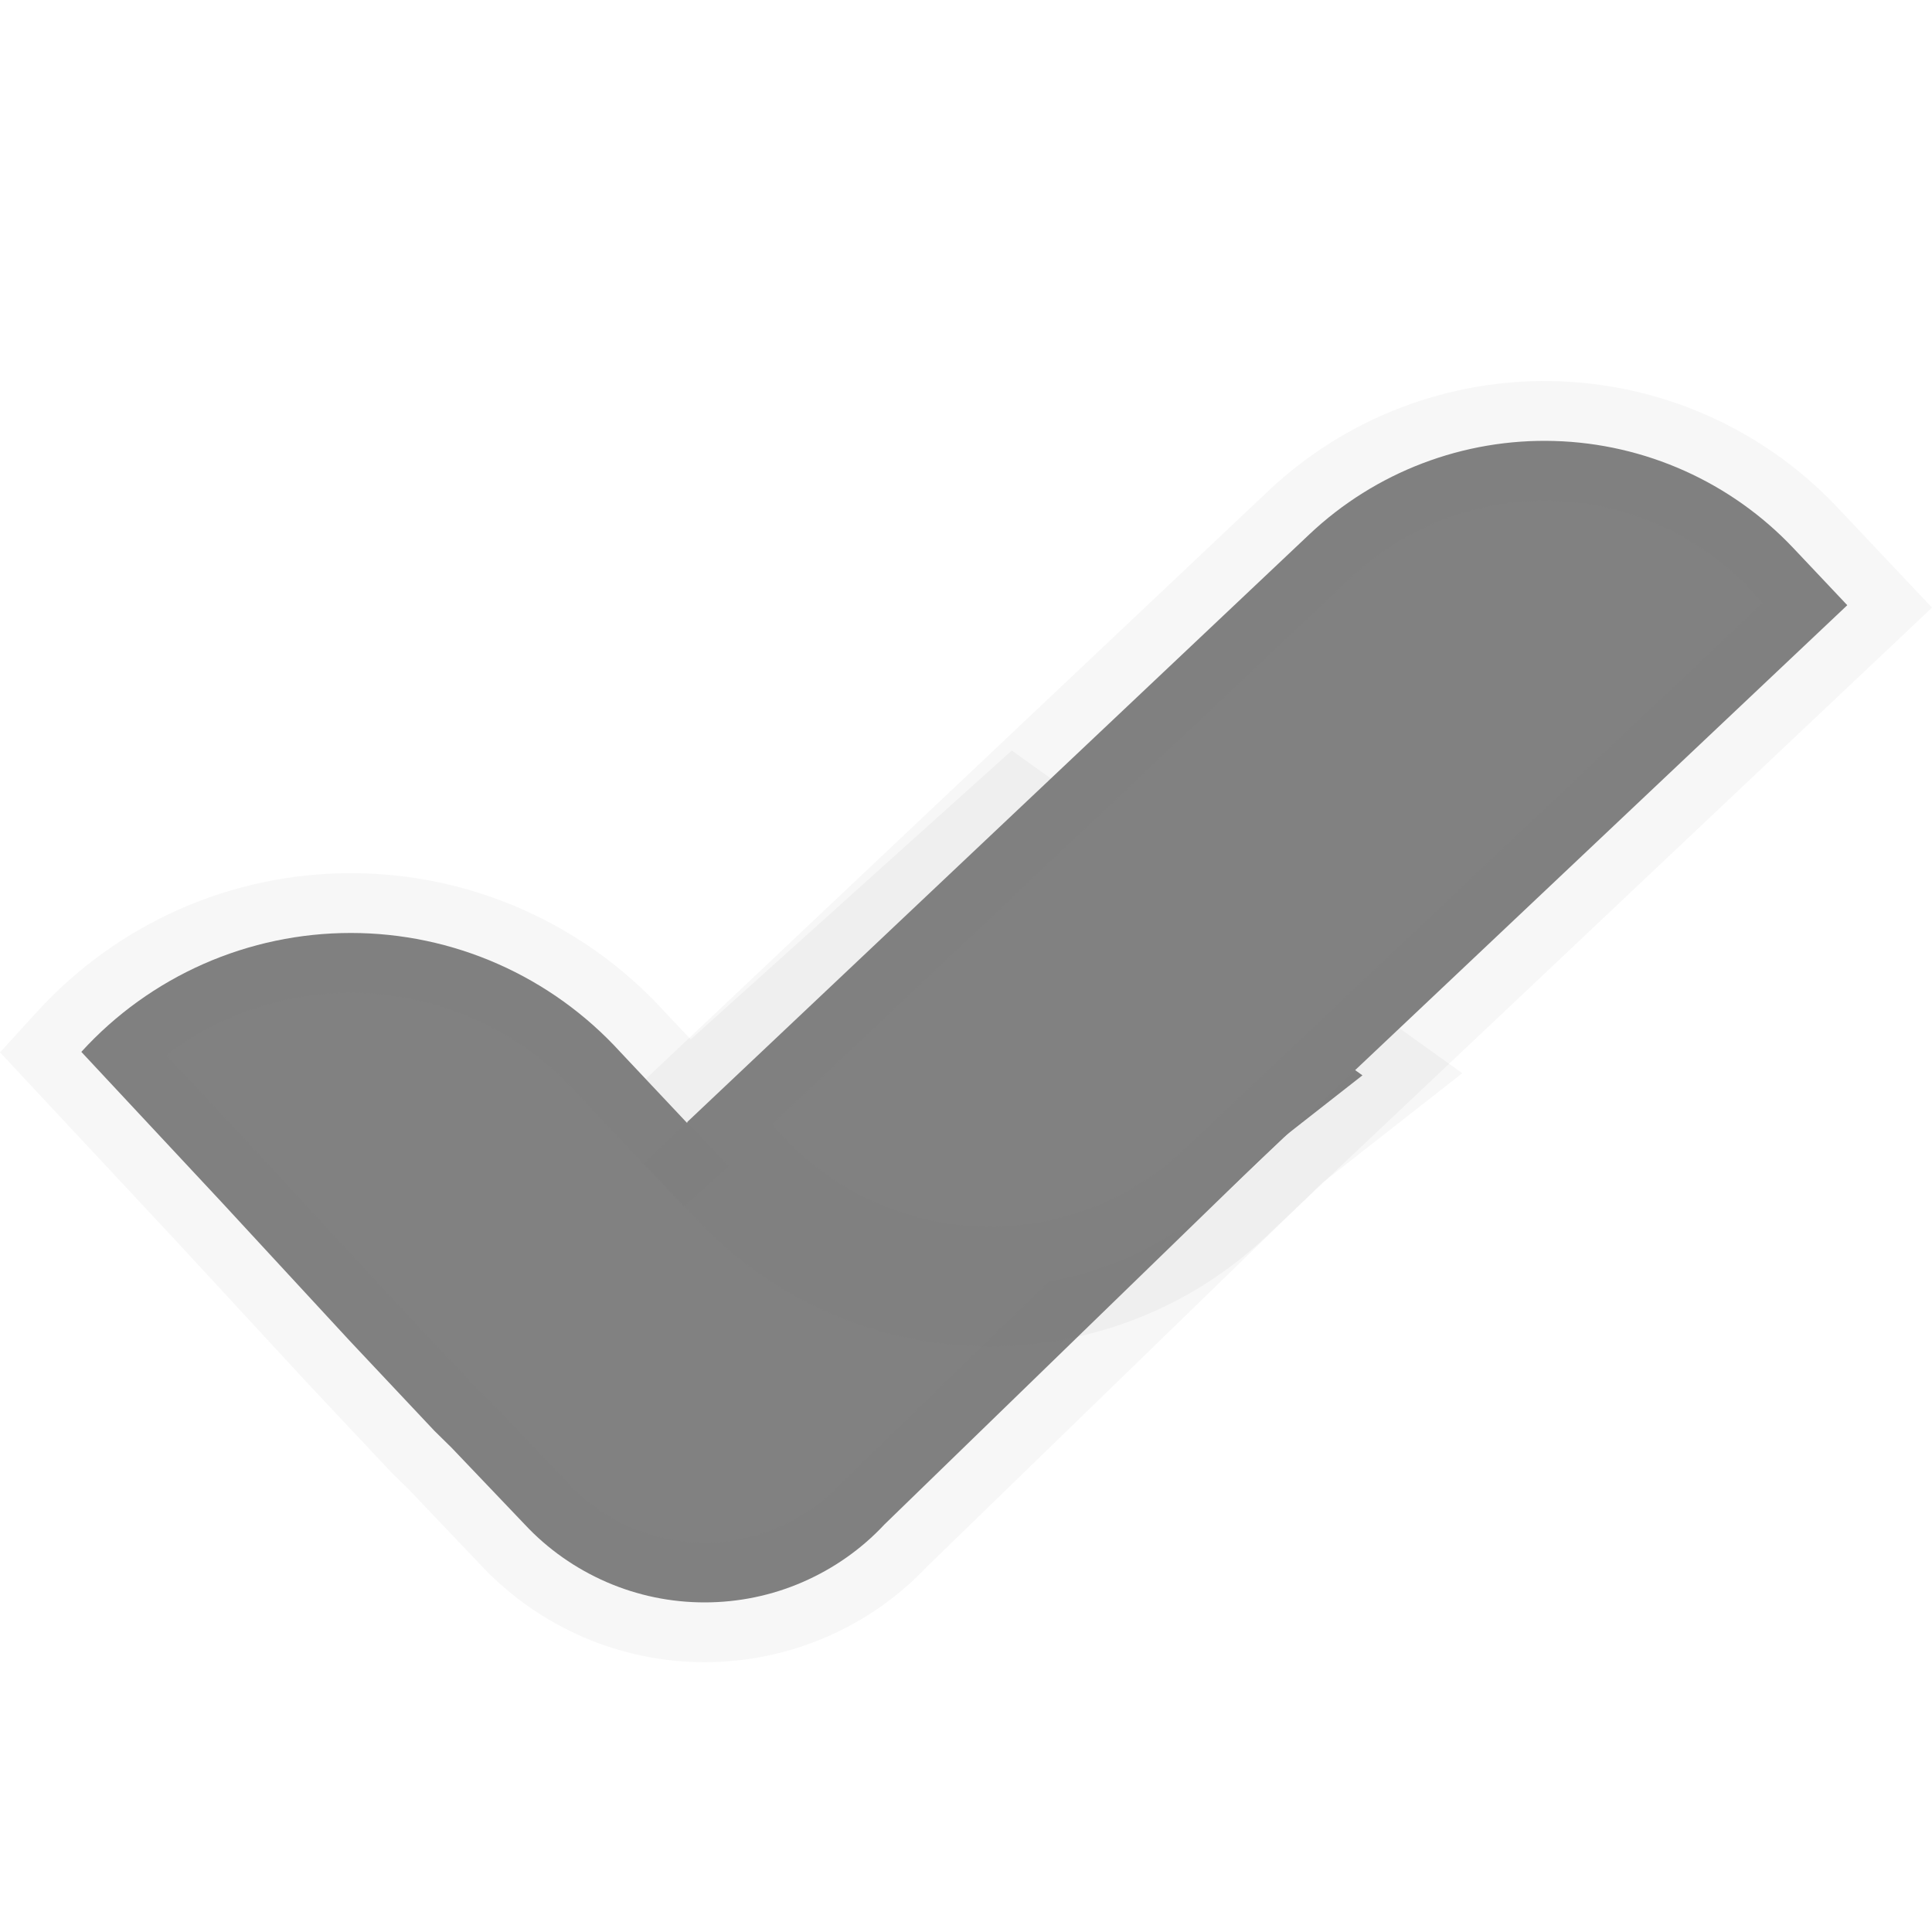 <svg width="20" height="20" viewBox="0 0 20 20" fill="none" xmlns="http://www.w3.org/2000/svg">
<path d="M14.104 11.132L13.278 11.779L9.155 15.782C8.917 16.037 8.628 16.239 8.308 16.378C7.988 16.517 7.643 16.588 7.294 16.588C6.945 16.588 6.6 16.517 6.28 16.378C5.96 16.239 5.671 16.037 5.433 15.782L4.675 14.987L4.497 14.812L3.62 13.88L2.284 12.434L0.842 10.889C1.195 10.501 1.626 10.191 2.106 9.979C2.587 9.767 3.106 9.658 3.631 9.658C4.156 9.658 4.675 9.767 5.155 9.979C5.635 10.191 6.066 10.501 6.42 10.889L7.113 11.625L10.517 8.562L14.104 11.132Z" fill="#818181"/>
<path fill-rule="evenodd" clip-rule="evenodd" d="M10.474 7.769L15.137 11.11L13.687 12.246L9.597 16.217C9.303 16.528 8.948 16.776 8.555 16.946C8.157 17.118 7.728 17.207 7.295 17.207C6.861 17.207 6.432 17.118 6.035 16.946C5.638 16.774 5.28 16.523 4.983 16.208L4.235 15.422L4.055 15.246L3.166 14.3L1.831 12.855L0 10.894L0.385 10.472C0.797 10.021 1.298 9.66 1.857 9.413C2.416 9.166 3.02 9.039 3.632 9.039C4.243 9.039 4.847 9.166 5.406 9.413C5.963 9.659 6.464 10.018 6.875 10.468L7.15 10.76L10.474 7.769ZM10.562 9.355L7.078 12.491L5.966 11.31L5.963 11.306C5.667 10.982 5.307 10.723 4.906 10.546C4.504 10.369 4.07 10.277 3.632 10.277C3.193 10.277 2.759 10.369 2.357 10.546C2.13 10.646 1.917 10.772 1.72 10.922L2.74 12.014L4.074 13.458L4.939 14.378L5.117 14.551L5.885 15.358C6.066 15.551 6.284 15.705 6.527 15.81C6.769 15.915 7.031 15.969 7.295 15.969C7.559 15.969 7.821 15.915 8.063 15.81C8.305 15.705 8.524 15.551 8.705 15.358L8.715 15.348L12.871 11.311L13.072 11.154L10.562 9.355Z" fill="#818181" fill-opacity="0.06"/>
<path d="M7.109 11.62L13.555 5.531C14.238 4.886 15.15 4.538 16.09 4.565C17.029 4.592 17.92 4.991 18.565 5.674L19.123 6.265L12.681 12.351C11.997 12.996 11.086 13.344 10.146 13.317C9.206 13.29 8.316 12.892 7.671 12.208L7.112 11.617L7.109 11.62Z" fill="#818181"/>
<path fill-rule="evenodd" clip-rule="evenodd" d="M7.111 11.62L6.685 11.17L13.131 5.081C13.934 4.323 15.005 3.915 16.108 3.946C17.212 3.978 18.258 4.446 19.017 5.249L20 6.29L13.107 12.801C12.305 13.559 11.233 13.967 10.13 13.936C9.026 13.905 7.98 13.436 7.222 12.633L6.664 12.043L7.111 11.62ZM7.989 11.642L8.122 11.783C8.655 12.347 9.389 12.676 10.165 12.698C10.94 12.72 11.693 12.433 12.257 11.901L18.249 6.24L18.116 6.099C17.584 5.535 16.849 5.206 16.073 5.184C15.298 5.162 14.545 5.449 13.981 5.982L7.989 11.642Z" fill="#818181" fill-opacity="0.06"/>
</svg>

